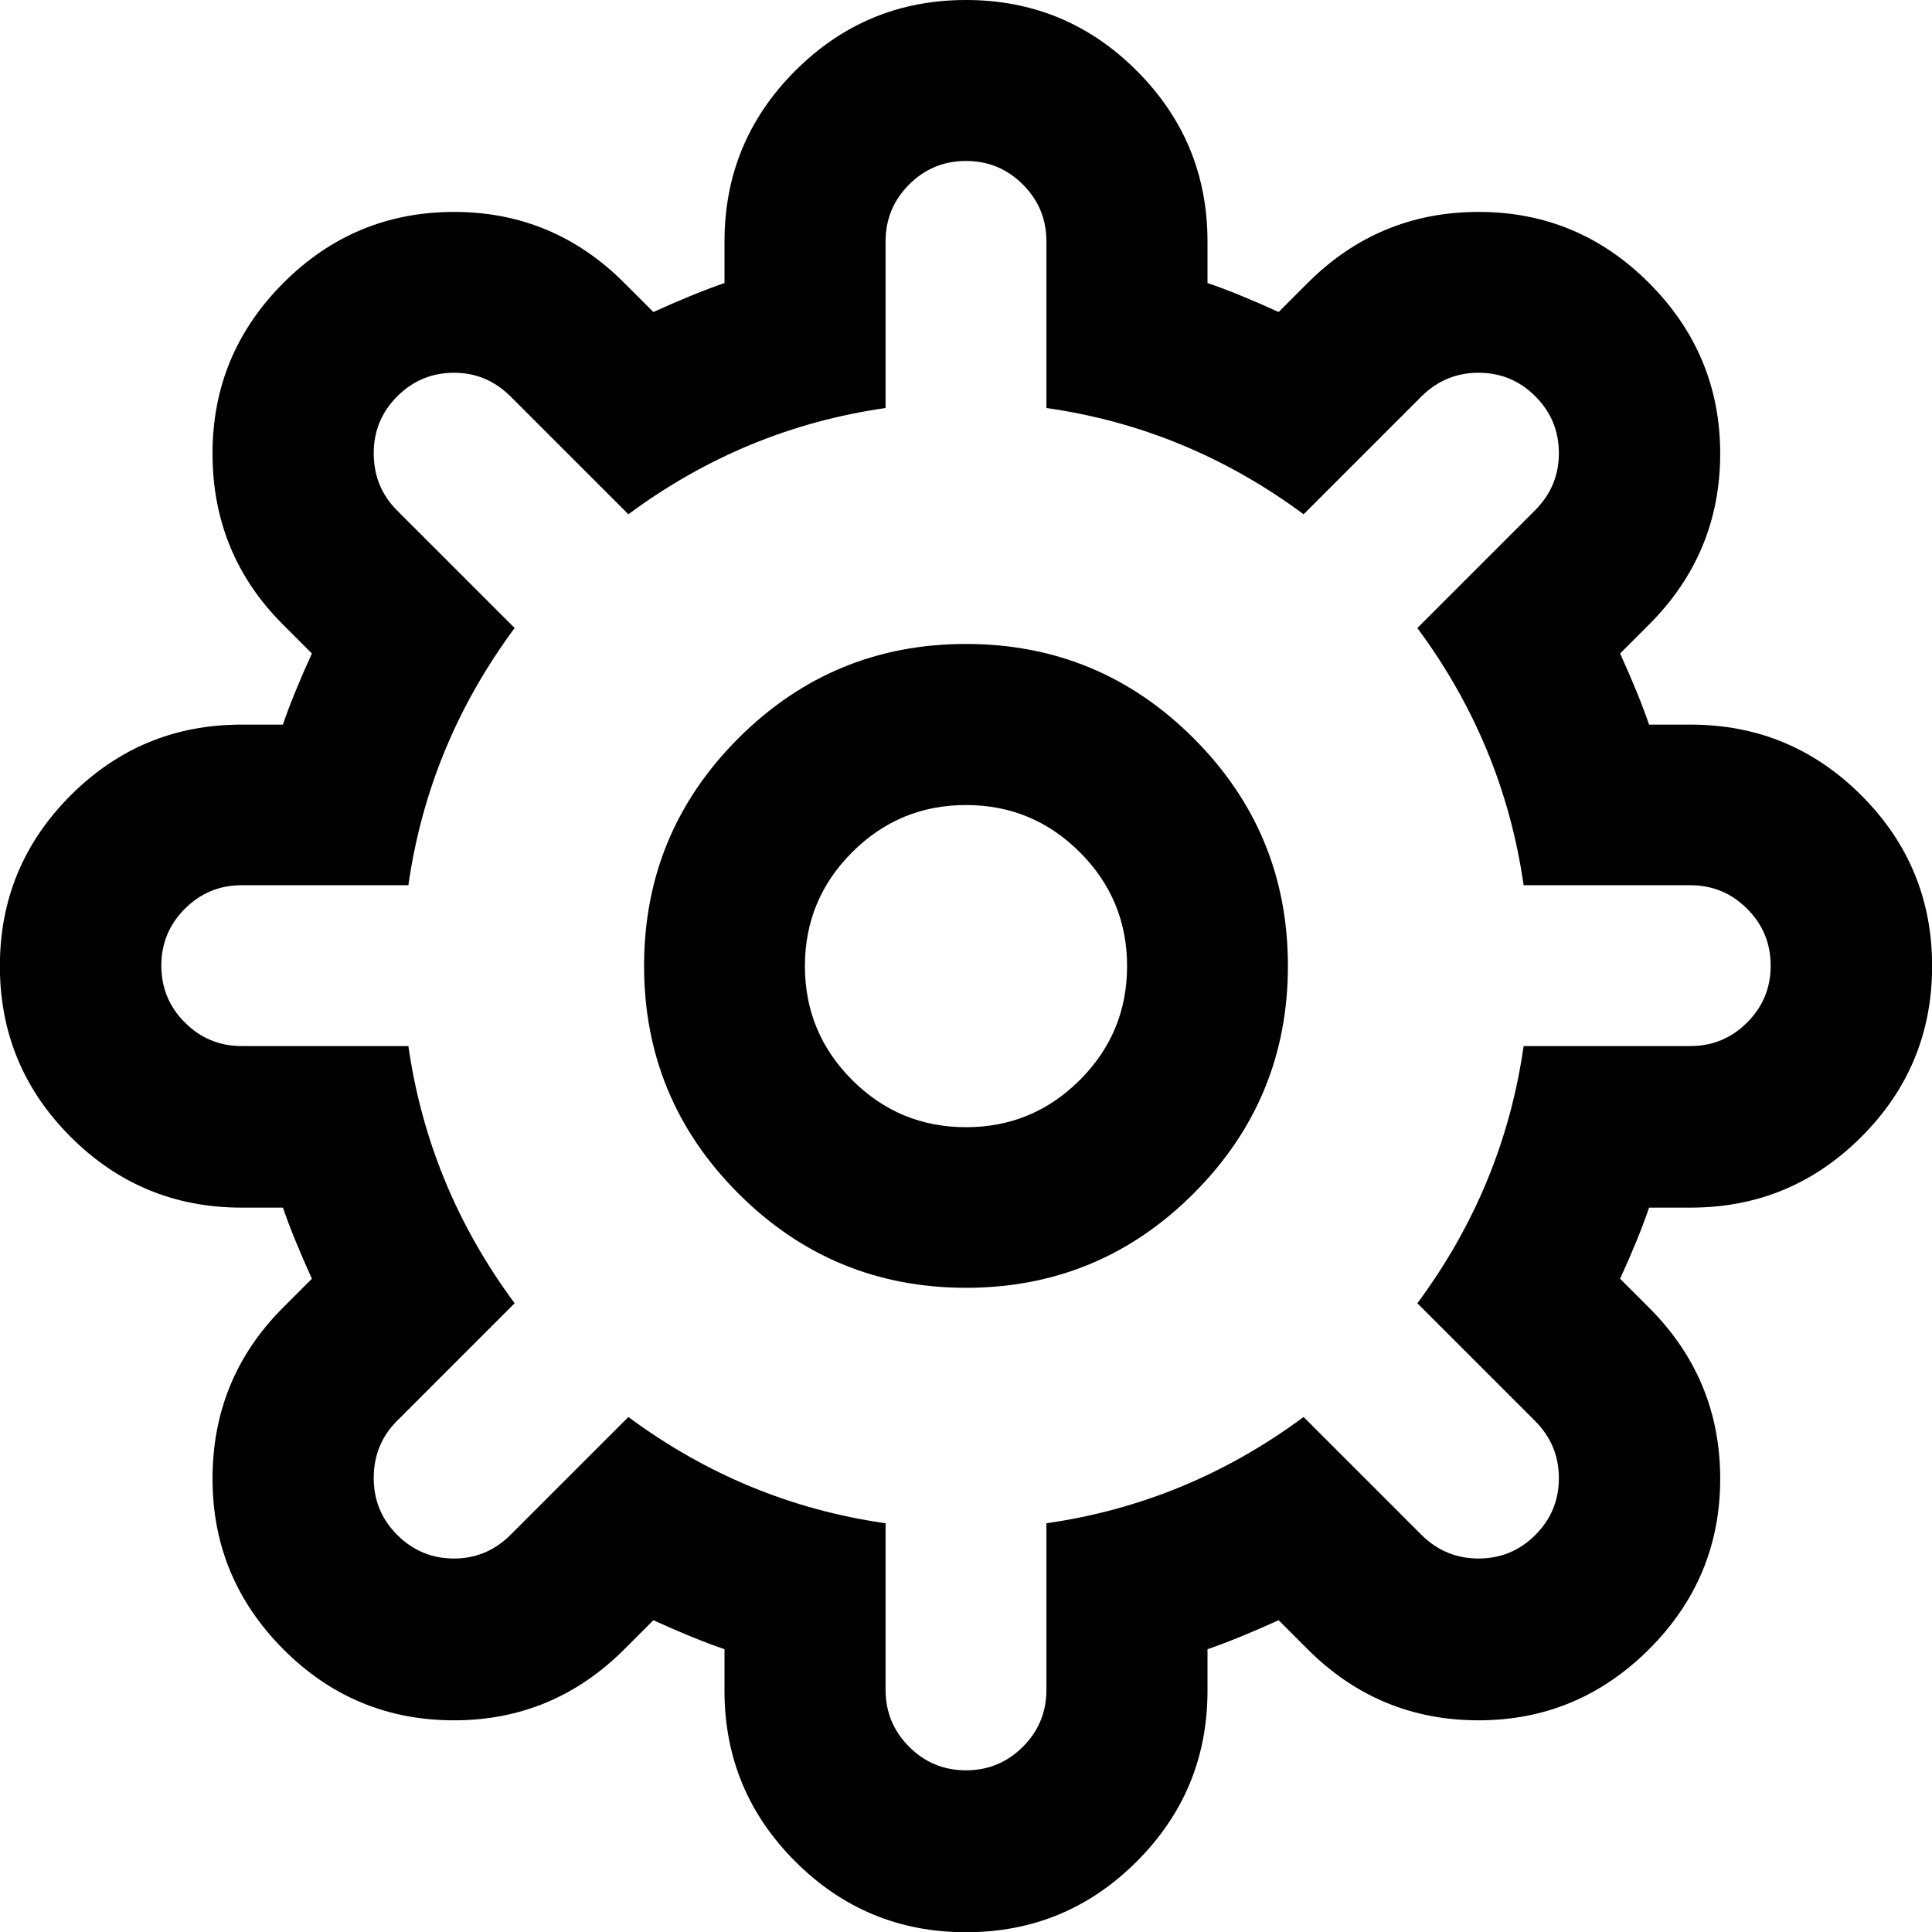 <?xml version="1.0" encoding="utf-8"?>
<!-- Generated by IcoMoon.io -->
<!DOCTYPE svg PUBLIC "-//W3C//DTD SVG 1.1//EN" "http://www.w3.org/Graphics/SVG/1.1/DTD/svg11.dtd">
<svg version="1.1" xmlns="http://www.w3.org/2000/svg" xmlns:xlink="http://www.w3.org/1999/xlink" width="16" height="16" viewBox="0 0 16 16">
<path d="M8 0q0.828 0 1.414 0.586t0.586 1.414v0.344q0.245 0.083 0.589 0.24l0.24-0.24q0.589-0.589 1.417-0.589 0.823 0 1.411 0.589t0.589 1.411q0 0.828-0.589 1.417l-0.24 0.24q0.156 0.344 0.24 0.589h0.344q0.828 0 1.414 0.586t0.586 1.414-0.586 1.414-1.414 0.586h-0.344q-0.083 0.245-0.24 0.589l0.24 0.24q0.589 0.589 0.589 1.417 0 0.823-0.589 1.411t-1.411 0.589q-0.828 0-1.417-0.589l-0.24-0.24q-0.344 0.156-0.589 0.24v0.344q0 0.828-0.586 1.414t-1.414 0.586-1.414-0.586-0.586-1.414v-0.344q-0.245-0.083-0.589-0.24l-0.24 0.24q-0.589 0.589-1.411 0.589-0.828 0-1.414-0.589t-0.586-1.411q0-0.833 0.583-1.417l0.24-0.24q-0.156-0.344-0.24-0.589h-0.344q-0.828 0-1.414-0.586t-0.586-1.414 0.586-1.414 1.414-0.586h0.344q0.083-0.245 0.24-0.589l-0.24-0.24q-0.583-0.583-0.583-1.417 0-0.823 0.586-1.411t1.414-0.589q0.823 0 1.411 0.589l0.24 0.24q0.344-0.156 0.589-0.24v-0.344q0-0.828 0.586-1.414t1.414-0.586zM8 1.333q-0.276 0-0.471 0.195t-0.195 0.471v1.38q-1.167 0.167-2.13 0.88l-0.974-0.974q-0.198-0.198-0.469-0.198-0.276 0-0.471 0.195t-0.195 0.471q0 0.281 0.193 0.474l0.974 0.974q-0.714 0.964-0.88 2.13h-1.38q-0.276 0-0.471 0.195t-0.195 0.471 0.195 0.471 0.471 0.195h1.38q0.167 1.167 0.88 2.13l-0.974 0.974q-0.193 0.193-0.193 0.474 0 0.276 0.195 0.471t0.471 0.195q0.271 0 0.469-0.198l0.974-0.974q0.964 0.714 2.13 0.88v1.38q0 0.276 0.195 0.471t0.471 0.195 0.471-0.195 0.195-0.471v-1.38q1.167-0.167 2.13-0.88l0.974 0.974q0.198 0.198 0.474 0.198t0.471-0.195 0.195-0.471-0.198-0.474l-0.974-0.974q0.714-0.964 0.88-2.13h1.38q0.276 0 0.471-0.195t0.195-0.471-0.195-0.471-0.471-0.195h-1.38q-0.167-1.167-0.88-2.13l0.974-0.974q0.198-0.198 0.198-0.474t-0.195-0.471-0.471-0.195-0.474 0.198l-0.974 0.974q-0.964-0.714-2.13-0.88v-1.38q0-0.276-0.195-0.471t-0.471-0.195zM8 5.333q1.104 0 1.885 0.781t0.781 1.885-0.781 1.885-1.885 0.781-1.885-0.781-0.781-1.885 0.781-1.885 1.885-0.781zM8 6.667q-0.552 0-0.943 0.391t-0.391 0.943 0.391 0.943 0.943 0.391 0.943-0.391 0.391-0.943-0.391-0.943-0.943-0.391z"></path>
</svg>
